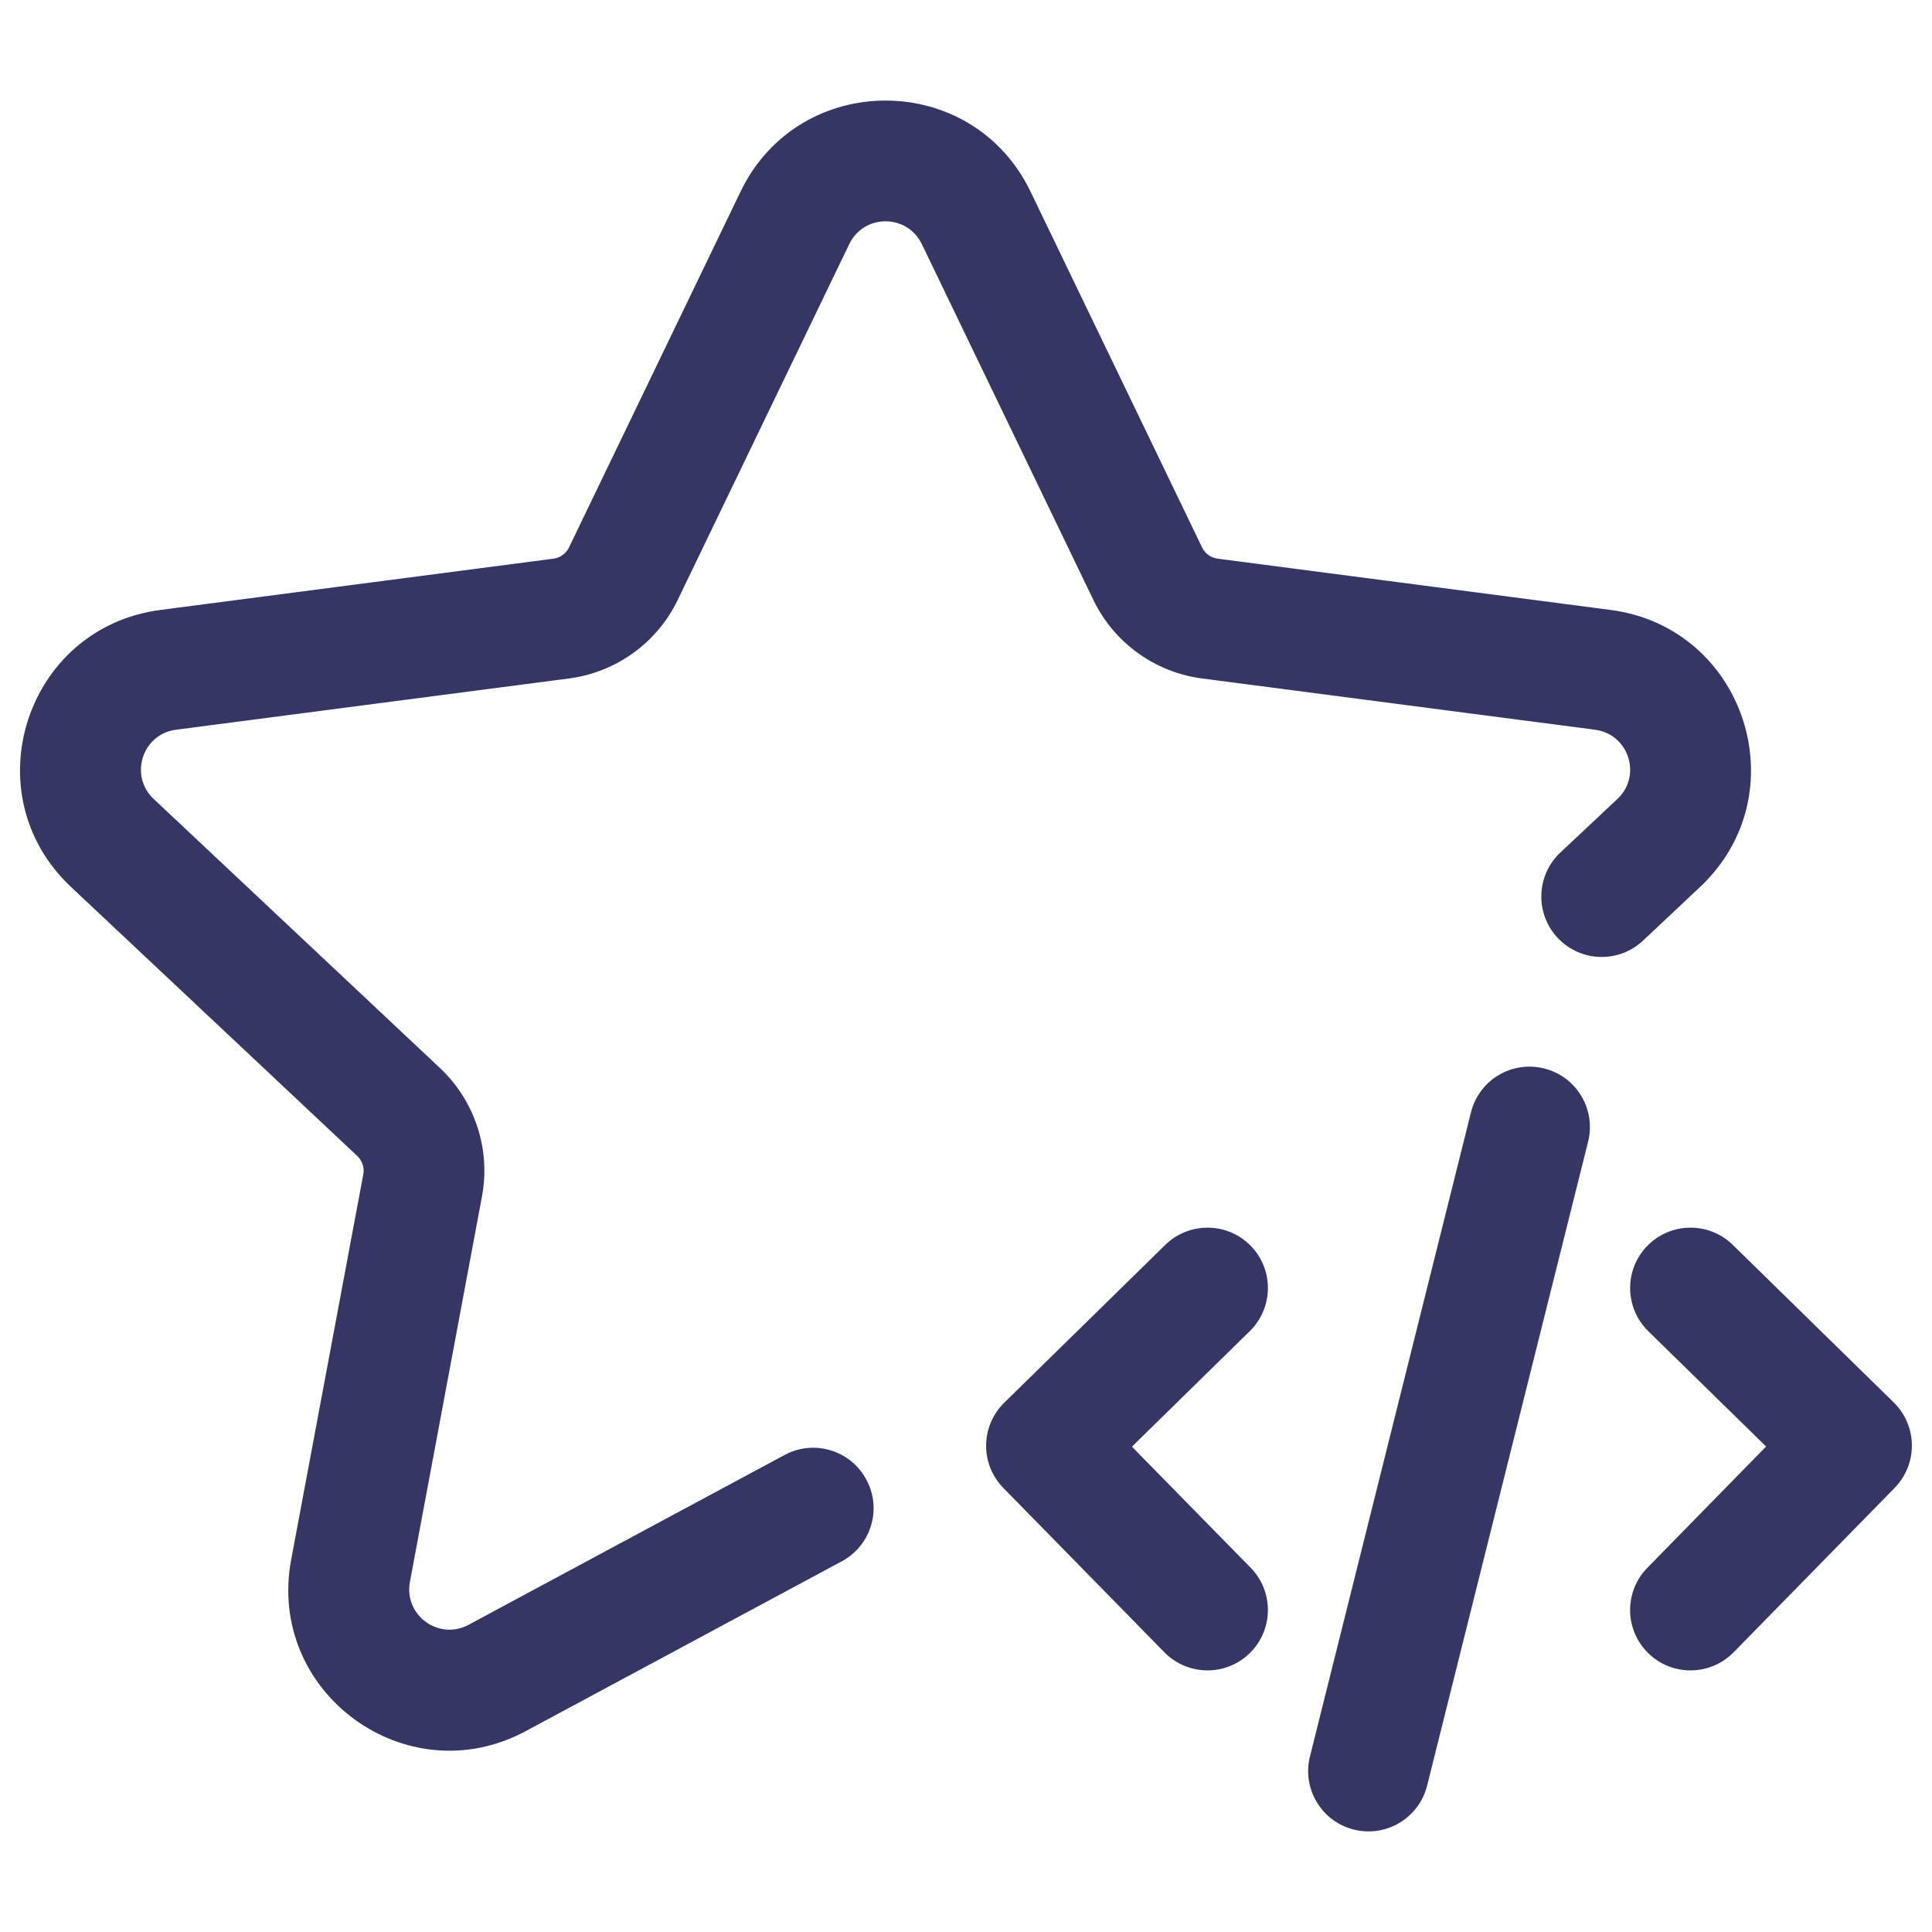 <svg width="24" height="24" viewBox="0 0 24 24" fill="none" xmlns="http://www.w3.org/2000/svg">
<path d="M12.802 2.381C12.075 0.872 9.926 0.872 9.199 2.381L7.068 6.801C7.031 6.877 6.959 6.929 6.875 6.94L1.992 7.577C0.318 7.796 -0.349 9.862 0.882 11.018L4.438 14.36C4.5 14.419 4.529 14.505 4.513 14.588L3.617 19.375C3.308 21.027 5.05 22.3 6.53 21.505L10.457 19.395C10.822 19.199 10.959 18.744 10.762 18.38C10.566 18.015 10.112 17.878 9.747 18.074L5.82 20.184C5.45 20.383 5.015 20.064 5.092 19.651L5.987 14.864C6.097 14.278 5.9 13.676 5.465 13.267L1.909 9.925C1.601 9.636 1.768 9.119 2.186 9.065L7.069 8.428C7.655 8.351 8.163 7.984 8.419 7.452L10.55 3.032C10.732 2.655 11.269 2.655 11.451 3.032L13.582 7.452C13.838 7.984 14.346 8.351 14.931 8.428L19.814 9.065C20.233 9.119 20.4 9.636 20.092 9.925L19.383 10.591C19.081 10.874 19.067 11.349 19.35 11.651C19.634 11.953 20.109 11.968 20.411 11.684L21.119 11.018C22.349 9.862 21.682 7.796 20.008 7.577L15.126 6.94C15.042 6.929 14.969 6.877 14.933 6.801L12.802 2.381Z" fill="#353566"/>
<path d="M15.525 16.536C15.821 16.246 15.826 15.771 15.536 15.475C15.246 15.18 14.771 15.175 14.475 15.465L12.475 17.425C12.333 17.564 12.252 17.754 12.25 17.953C12.248 18.152 12.325 18.343 12.465 18.485L14.464 20.525C14.755 20.821 15.229 20.826 15.525 20.536C15.821 20.246 15.826 19.771 15.536 19.475L14.061 17.971L15.525 16.536Z" fill="#353566"/>
<path d="M20.464 15.476C20.754 15.18 21.229 15.175 21.525 15.464L23.525 17.422C23.667 17.561 23.748 17.751 23.75 17.95C23.752 18.149 23.675 18.341 23.536 18.483L21.536 20.525C21.246 20.821 20.771 20.826 20.475 20.536C20.179 20.246 20.174 19.771 20.464 19.476L21.939 17.969L20.475 16.536C20.18 16.246 20.174 15.772 20.464 15.476Z" fill="#353566"/>
<path d="M19.728 14.182C19.828 13.78 19.584 13.373 19.182 13.273C18.78 13.172 18.373 13.416 18.273 13.818L16.273 21.818C16.172 22.22 16.416 22.627 16.818 22.728C17.22 22.828 17.627 22.584 17.728 22.182L19.728 14.182Z" fill="#353566"/>
</svg>

